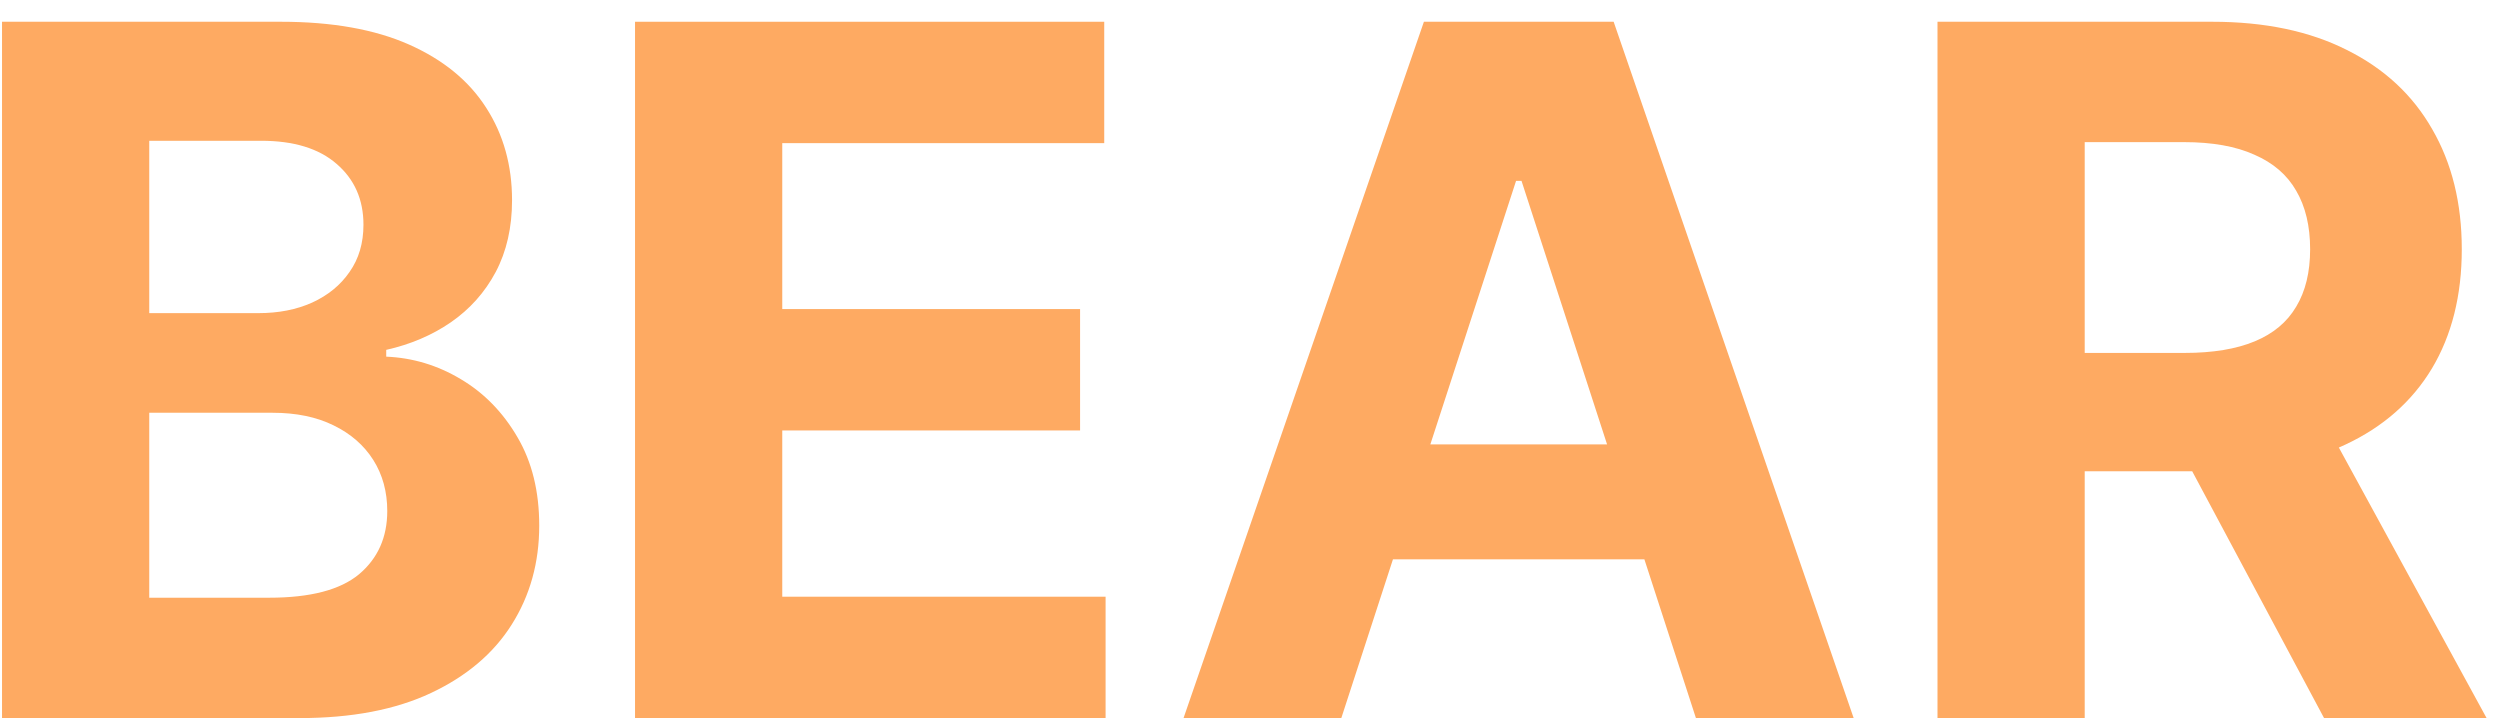 <svg width="94" height="27" viewBox="0 0 94 27" fill="none" xmlns="http://www.w3.org/2000/svg">
<path d="M0.076 27V0.818H10.559C12.485 0.818 14.092 1.104 15.379 1.675C16.666 2.246 17.633 3.038 18.281 4.052C18.929 5.058 19.253 6.217 19.253 7.53C19.253 8.552 19.048 9.452 18.639 10.227C18.23 10.994 17.667 11.625 16.951 12.119C16.244 12.605 15.434 12.95 14.522 13.155V13.41C15.52 13.453 16.453 13.734 17.322 14.254C18.2 14.774 18.912 15.503 19.457 16.44C20.003 17.369 20.275 18.477 20.275 19.764C20.275 21.153 19.93 22.393 19.24 23.484C18.558 24.567 17.548 25.423 16.21 26.054C14.872 26.685 13.223 27 11.262 27H0.076ZM5.612 22.474H10.125C11.667 22.474 12.792 22.18 13.5 21.592C14.207 20.996 14.561 20.203 14.561 19.214C14.561 18.49 14.386 17.851 14.037 17.297C13.687 16.743 13.189 16.308 12.541 15.993C11.902 15.678 11.139 15.52 10.252 15.52H5.612V22.474ZM5.612 11.774H9.716C10.474 11.774 11.147 11.642 11.735 11.378C12.332 11.105 12.801 10.722 13.142 10.227C13.491 9.733 13.666 9.141 13.666 8.45C13.666 7.504 13.329 6.741 12.656 6.162C11.991 5.582 11.045 5.293 9.818 5.293H5.612V11.774Z" fill="#FEAA62"/>
<path d="M23.877 27V0.818H41.519V5.382H29.413V11.621H40.611V16.185H29.413V22.436H41.57V27H23.877Z" fill="#FEAA62"/>
<path d="M50.433 27H44.501L53.539 0.818H60.673L69.698 27H63.767L57.209 6.801H57.004L50.433 27ZM50.062 16.709H64.073V21.03H50.062V16.709Z" fill="#FEAA62"/>
<path d="M72.85 27V0.818H83.179C85.157 0.818 86.844 1.172 88.242 1.879C89.648 2.578 90.718 3.571 91.451 4.858C92.192 6.136 92.563 7.641 92.563 9.371C92.563 11.109 92.188 12.605 91.438 13.858C90.688 15.102 89.601 16.057 88.178 16.721C86.763 17.386 85.05 17.719 83.039 17.719H76.123V13.27H82.144C83.201 13.27 84.079 13.125 84.777 12.835C85.476 12.545 85.996 12.111 86.337 11.531C86.686 10.952 86.861 10.232 86.861 9.371C86.861 8.501 86.686 7.768 86.337 7.172C85.996 6.575 85.472 6.124 84.765 5.817C84.066 5.501 83.184 5.344 82.118 5.344H78.385V27H72.85ZM86.989 15.085L93.496 27H87.385L81.019 15.085H86.989Z" fill="#FEAA62"/>
</svg>
